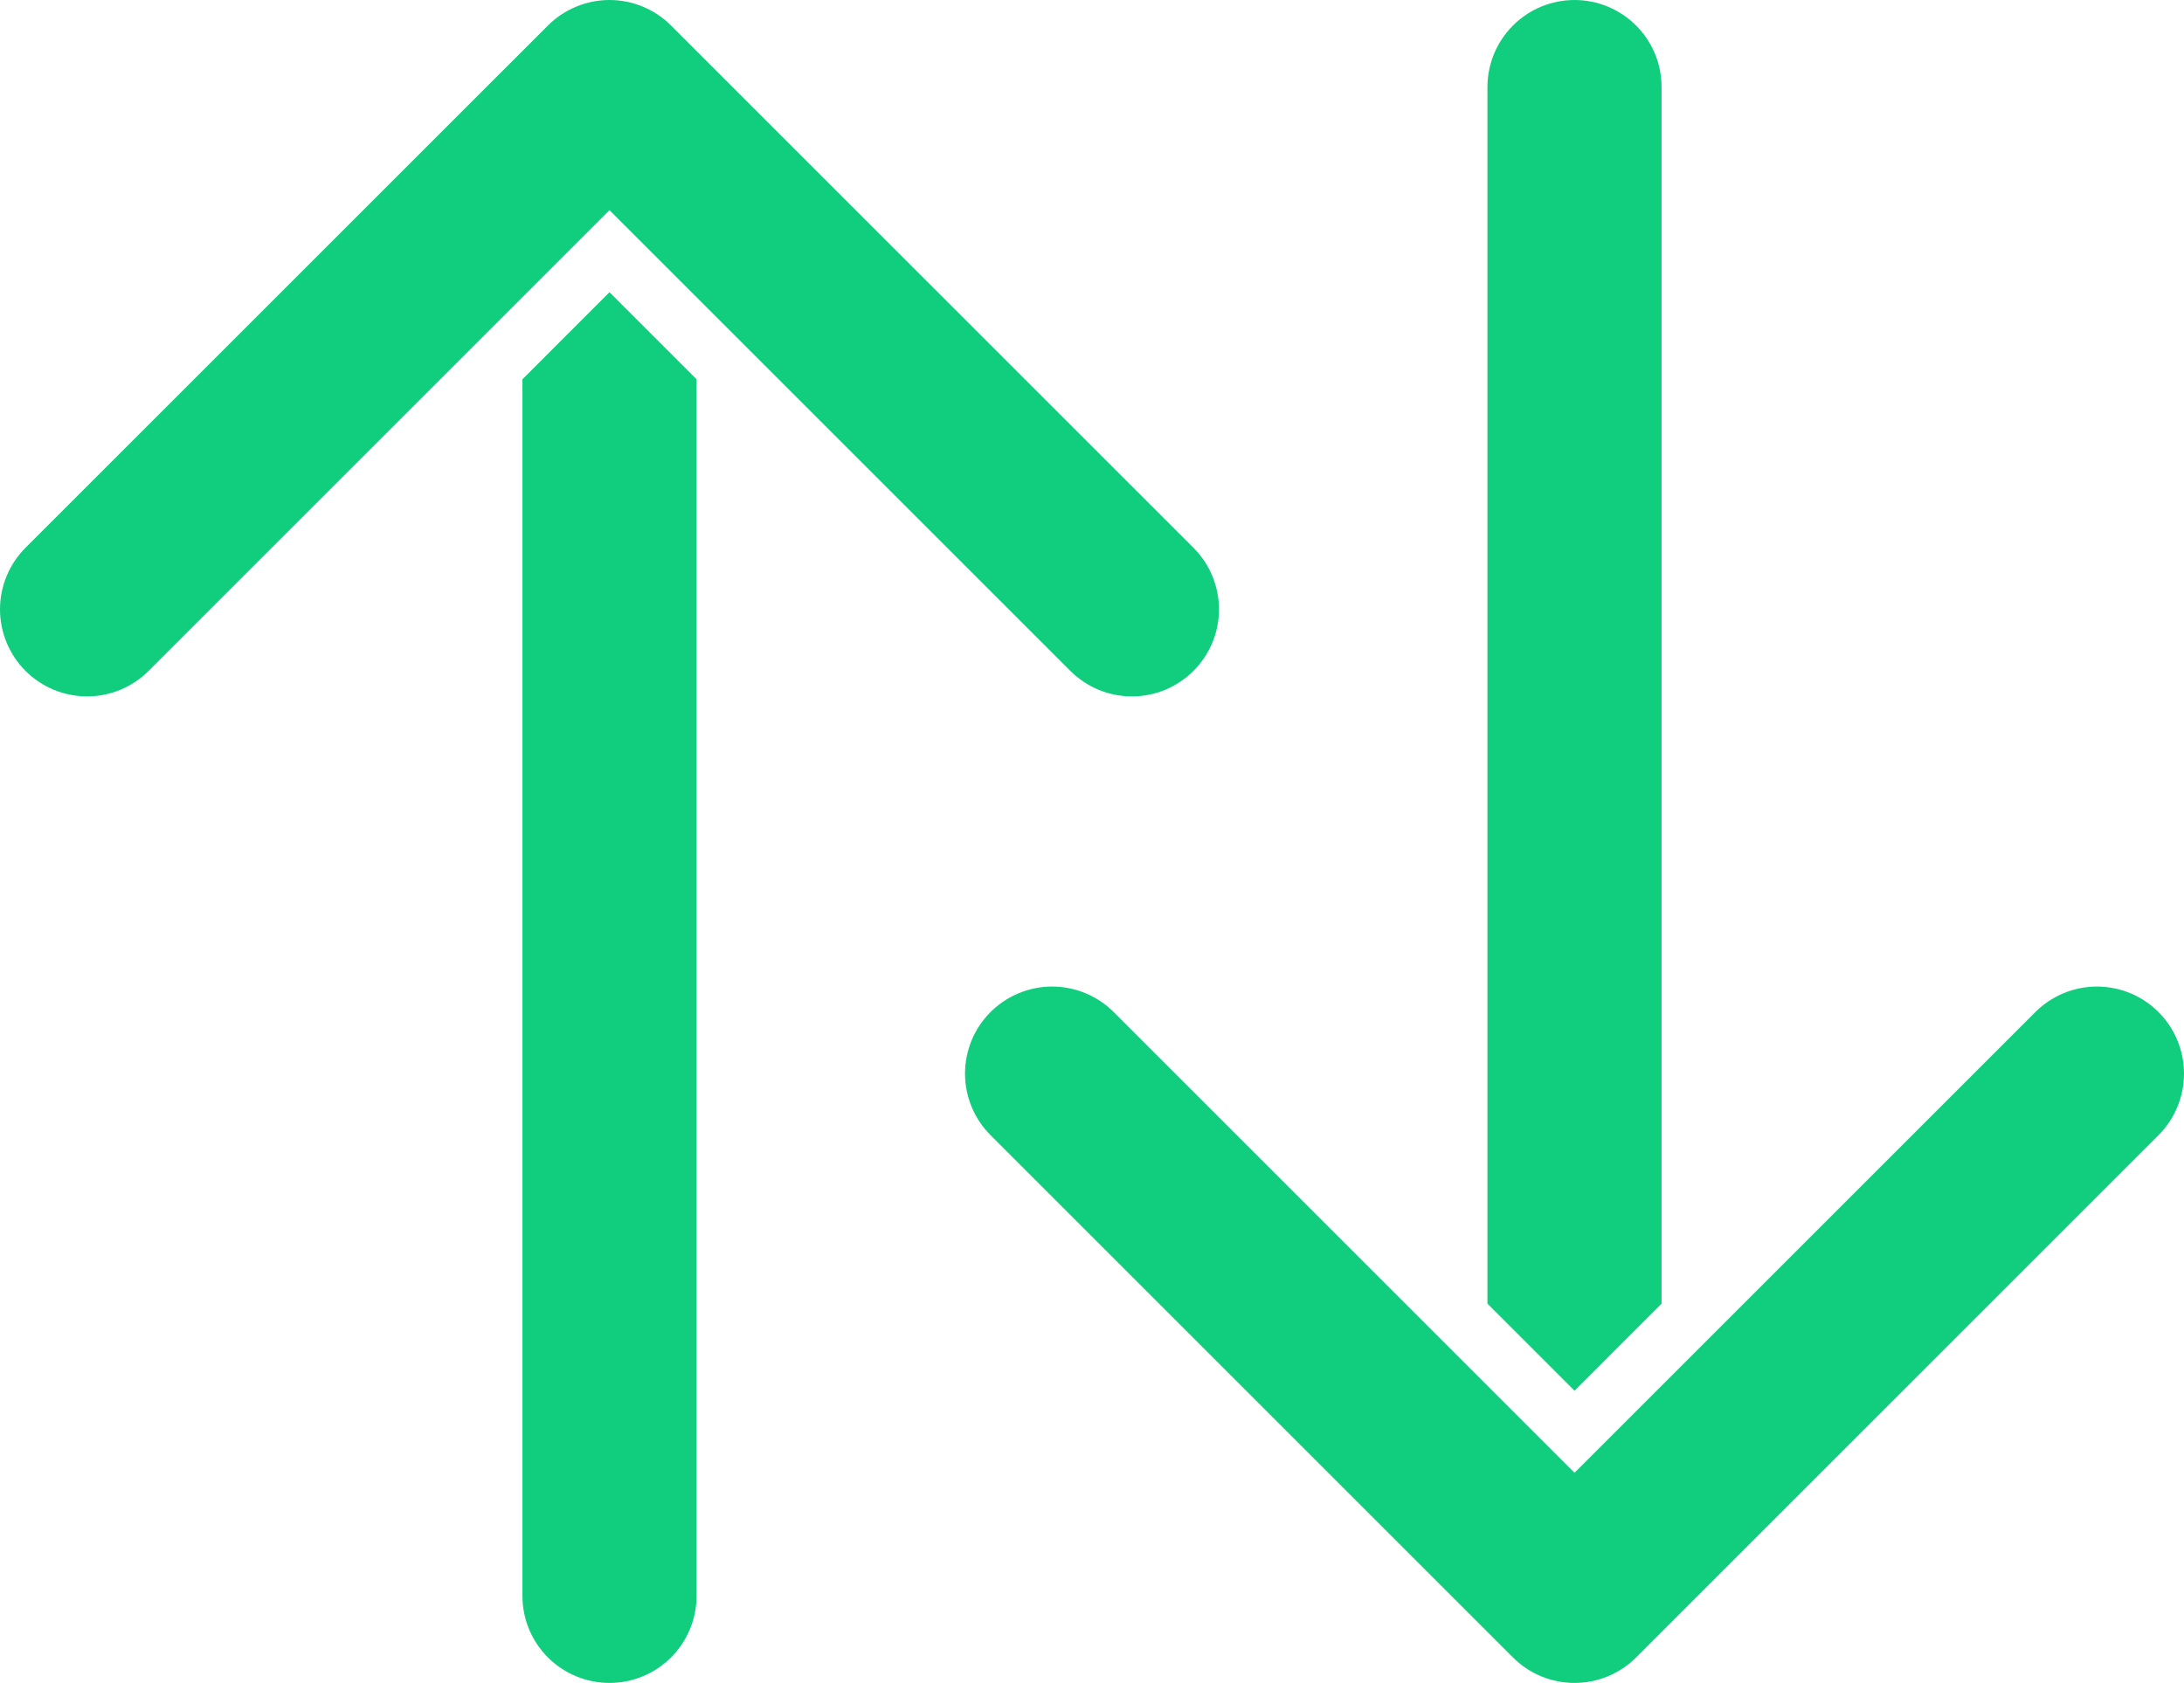 <svg width="48" height="37" viewBox="0 0 48 37" fill="none" xmlns="http://www.w3.org/2000/svg">
<path d="M15.309 8.338V35.083C15.309 35.591 15.107 36.077 14.748 36.436C14.39 36.795 13.903 36.997 13.395 36.997C12.888 36.997 12.401 36.795 12.042 36.436C11.683 36.077 11.482 35.591 11.482 35.083V8.338L13.395 6.424L15.309 8.338ZM26.23 14.748C26.408 14.571 26.549 14.36 26.645 14.128C26.741 13.896 26.791 13.647 26.791 13.395C26.791 13.144 26.741 12.895 26.645 12.663C26.549 12.431 26.408 12.22 26.23 12.042L14.748 0.561C14.571 0.383 14.36 0.242 14.128 0.146C13.896 0.05 13.647 0 13.395 0C13.144 0 12.895 0.05 12.663 0.146C12.431 0.242 12.22 0.383 12.042 0.561L0.56 12.042C0.202 12.401 0 12.888 0 13.395C0 13.903 0.202 14.39 0.56 14.748C0.919 15.107 1.406 15.309 1.914 15.309C2.421 15.309 2.908 15.107 3.267 14.748L13.395 4.62L23.524 14.749C23.701 14.926 23.913 15.067 24.145 15.164C24.377 15.26 24.626 15.309 24.877 15.309C25.128 15.309 25.377 15.26 25.609 15.164C25.841 15.067 26.052 14.926 26.23 14.749V14.748Z" fill="#11CE7F"/>
<path d="M32.691 28.659V1.914C32.691 1.406 32.893 0.92 33.252 0.561C33.61 0.202 34.097 0 34.605 0C35.112 0 35.599 0.202 35.958 0.561C36.317 0.92 36.518 1.406 36.518 1.914V28.659L34.605 30.573L32.691 28.659ZM21.77 22.249C21.592 22.426 21.451 22.637 21.355 22.869C21.259 23.102 21.209 23.35 21.209 23.602C21.209 23.853 21.259 24.102 21.355 24.334C21.451 24.566 21.592 24.777 21.77 24.955L33.252 36.437C33.429 36.614 33.64 36.755 33.872 36.851C34.105 36.948 34.353 36.997 34.605 36.997C34.856 36.997 35.105 36.948 35.337 36.851C35.569 36.755 35.78 36.614 35.958 36.437L47.44 24.955C47.798 24.596 48 24.109 48 23.602C48 23.094 47.798 22.607 47.44 22.249C47.081 21.89 46.594 21.688 46.086 21.688C45.579 21.688 45.092 21.89 44.733 22.249L34.605 32.377L24.476 22.248C24.299 22.071 24.087 21.93 23.855 21.834C23.623 21.737 23.374 21.688 23.123 21.688C22.872 21.688 22.623 21.737 22.391 21.834C22.159 21.93 21.948 22.071 21.77 22.248V22.249Z" fill="#11CE7F"/>
</svg>
